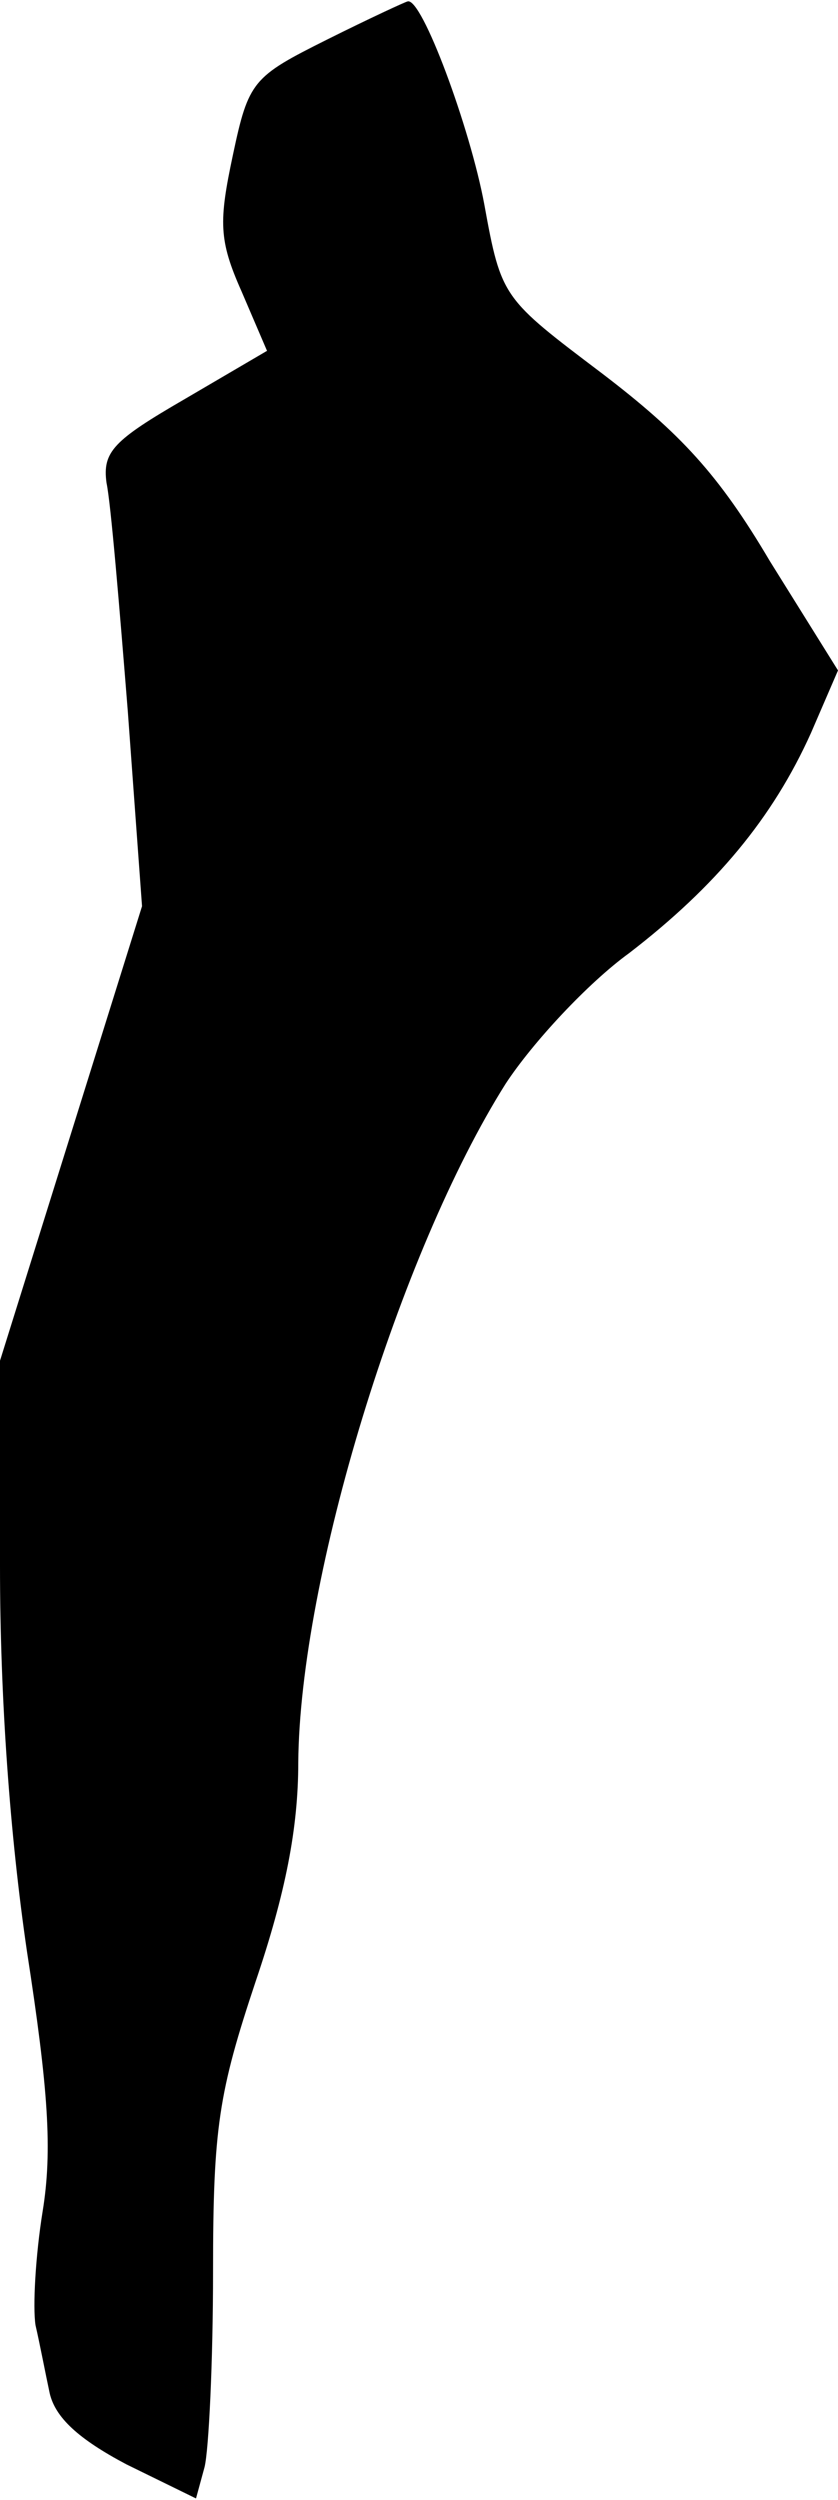 <?xml version="1.0" standalone="no"?>
<!DOCTYPE svg PUBLIC "-//W3C//DTD SVG 20010904//EN"
 "http://www.w3.org/TR/2001/REC-SVG-20010904/DTD/svg10.dtd">
<svg version="1.0" xmlns="http://www.w3.org/2000/svg"
 width="59pt" height="176pt" viewBox="0 0 59 176"
 preserveAspectRatio="xMidYMid meet">
<g transform="translate(0,176) scale(0.1,-0.1)"
fill="#000000" stroke="none">
<path fill="#000000" stroke="none" d="M230 1732 c-52 -26 -55 -29 -66 -81
-10 -47 -10 -60 6 -96 l18 -42 -58 -34 c-50 -29 -58 -37 -55 -59 3 -14 9 -86
15 -161 l10 -137 -50 -160 -50 -160 0 -144 c0 -94 7 -190 19 -272 15 -97 18
-140 11 -183 -5 -31 -7 -67 -5 -80 3 -13 7 -34 10 -48 4 -17 20 -32 54 -50
l49 -24 6 22 c3 12 6 74 6 138 0 101 4 126 30 204 21 62 30 108 30 154 1 130
71 359 146 478 19 29 58 71 87 92 61 47 101 95 128 155 l19 44 -48 77 c-36 61
-63 90 -118 132 -70 53 -71 53 -83 119 -10 54 -44 146 -54 143 -1 0 -27 -12
-57 -27z"/>
</g>
</svg>
